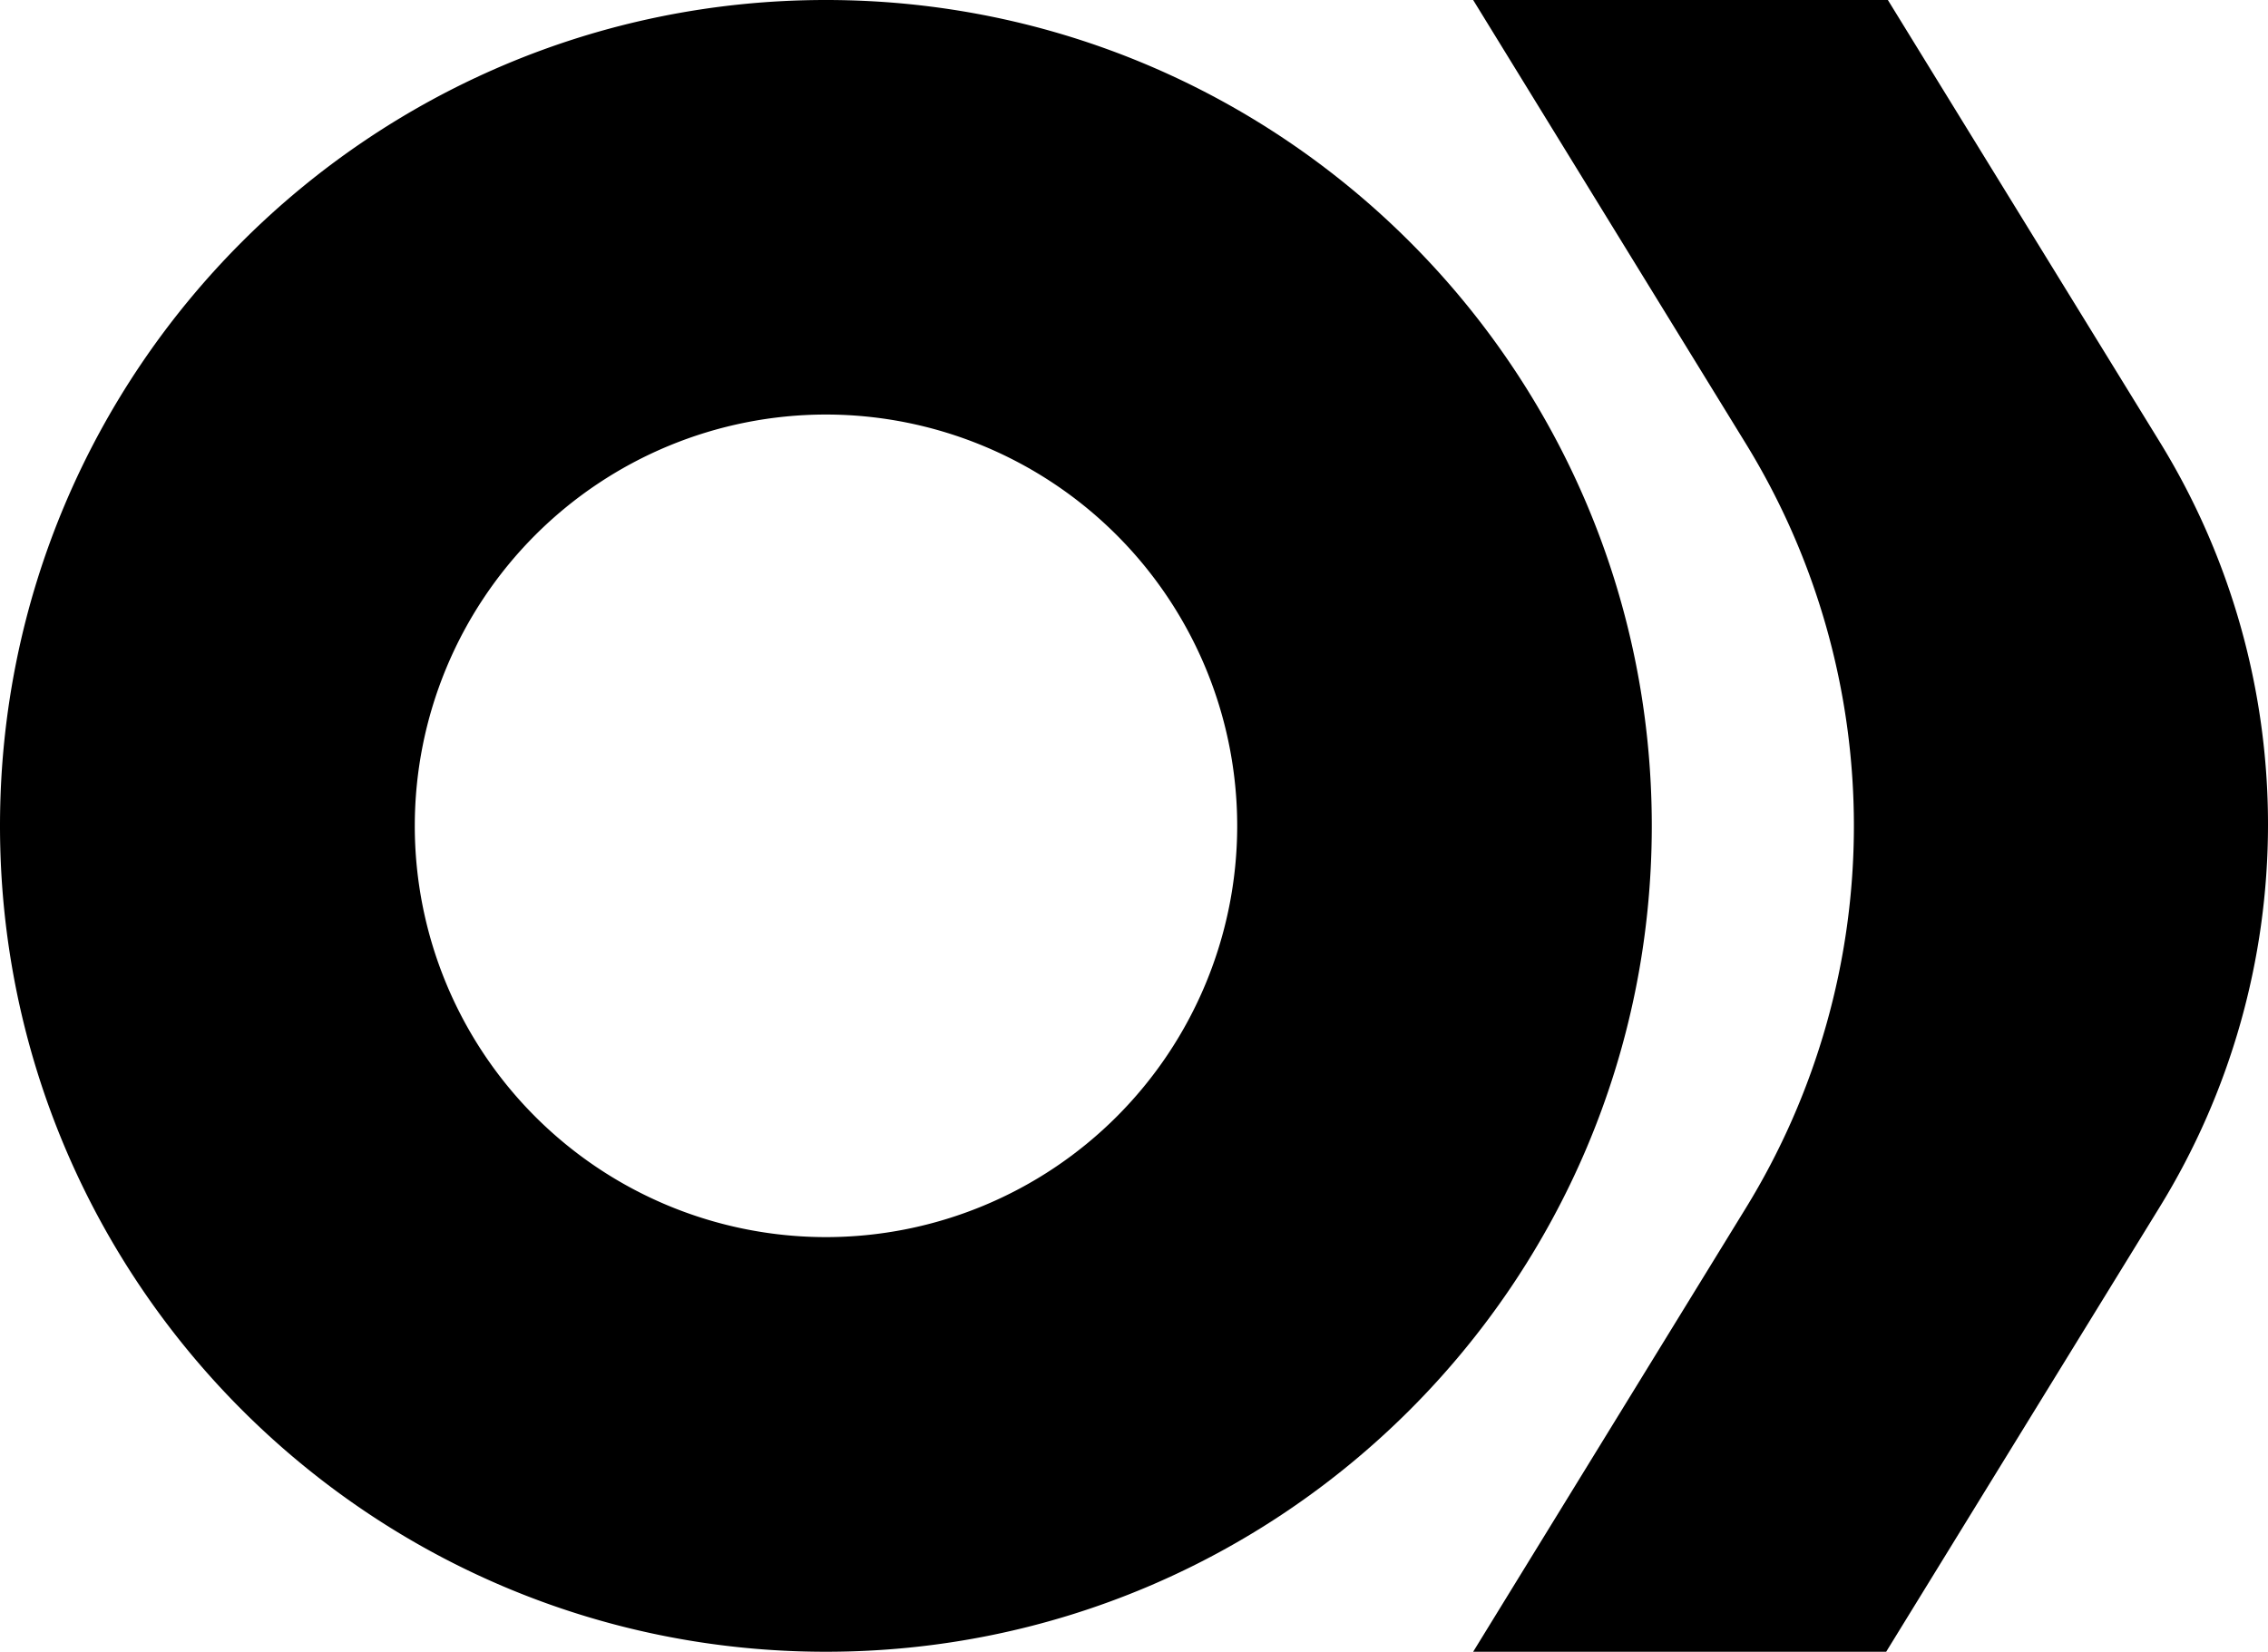 <svg xmlns="http://www.w3.org/2000/svg" width="525.913" height="383.022" viewBox="0 0 525.913 383.022">
  <path id="Union_1" data-name="Union 1" d="M-2041.4,383.022l63.181-102.813a169.264,169.264,0,0,0,0-177.419L-2041.4,0h96.168l63.037,102.465a169.264,169.264,0,0,1,0,177.419l-63.433,103.138ZM-2383,191.5C-2383,85.747-2297.262,0-2191.489,0c105.749,0,191.511,85.747,191.511,191.5,0,105.781-85.762,191.519-191.511,191.519C-2297.262,383.022-2383,297.284-2383,191.5Zm96.183,0a95.366,95.366,0,0,0,95.328,95.368,95.4,95.4,0,0,0,95.376-95.368,95.429,95.429,0,0,0-95.376-95.376A95.4,95.4,0,0,0-2286.817,191.5Z" transform="translate(2383)" fill="#000"/>
</svg>